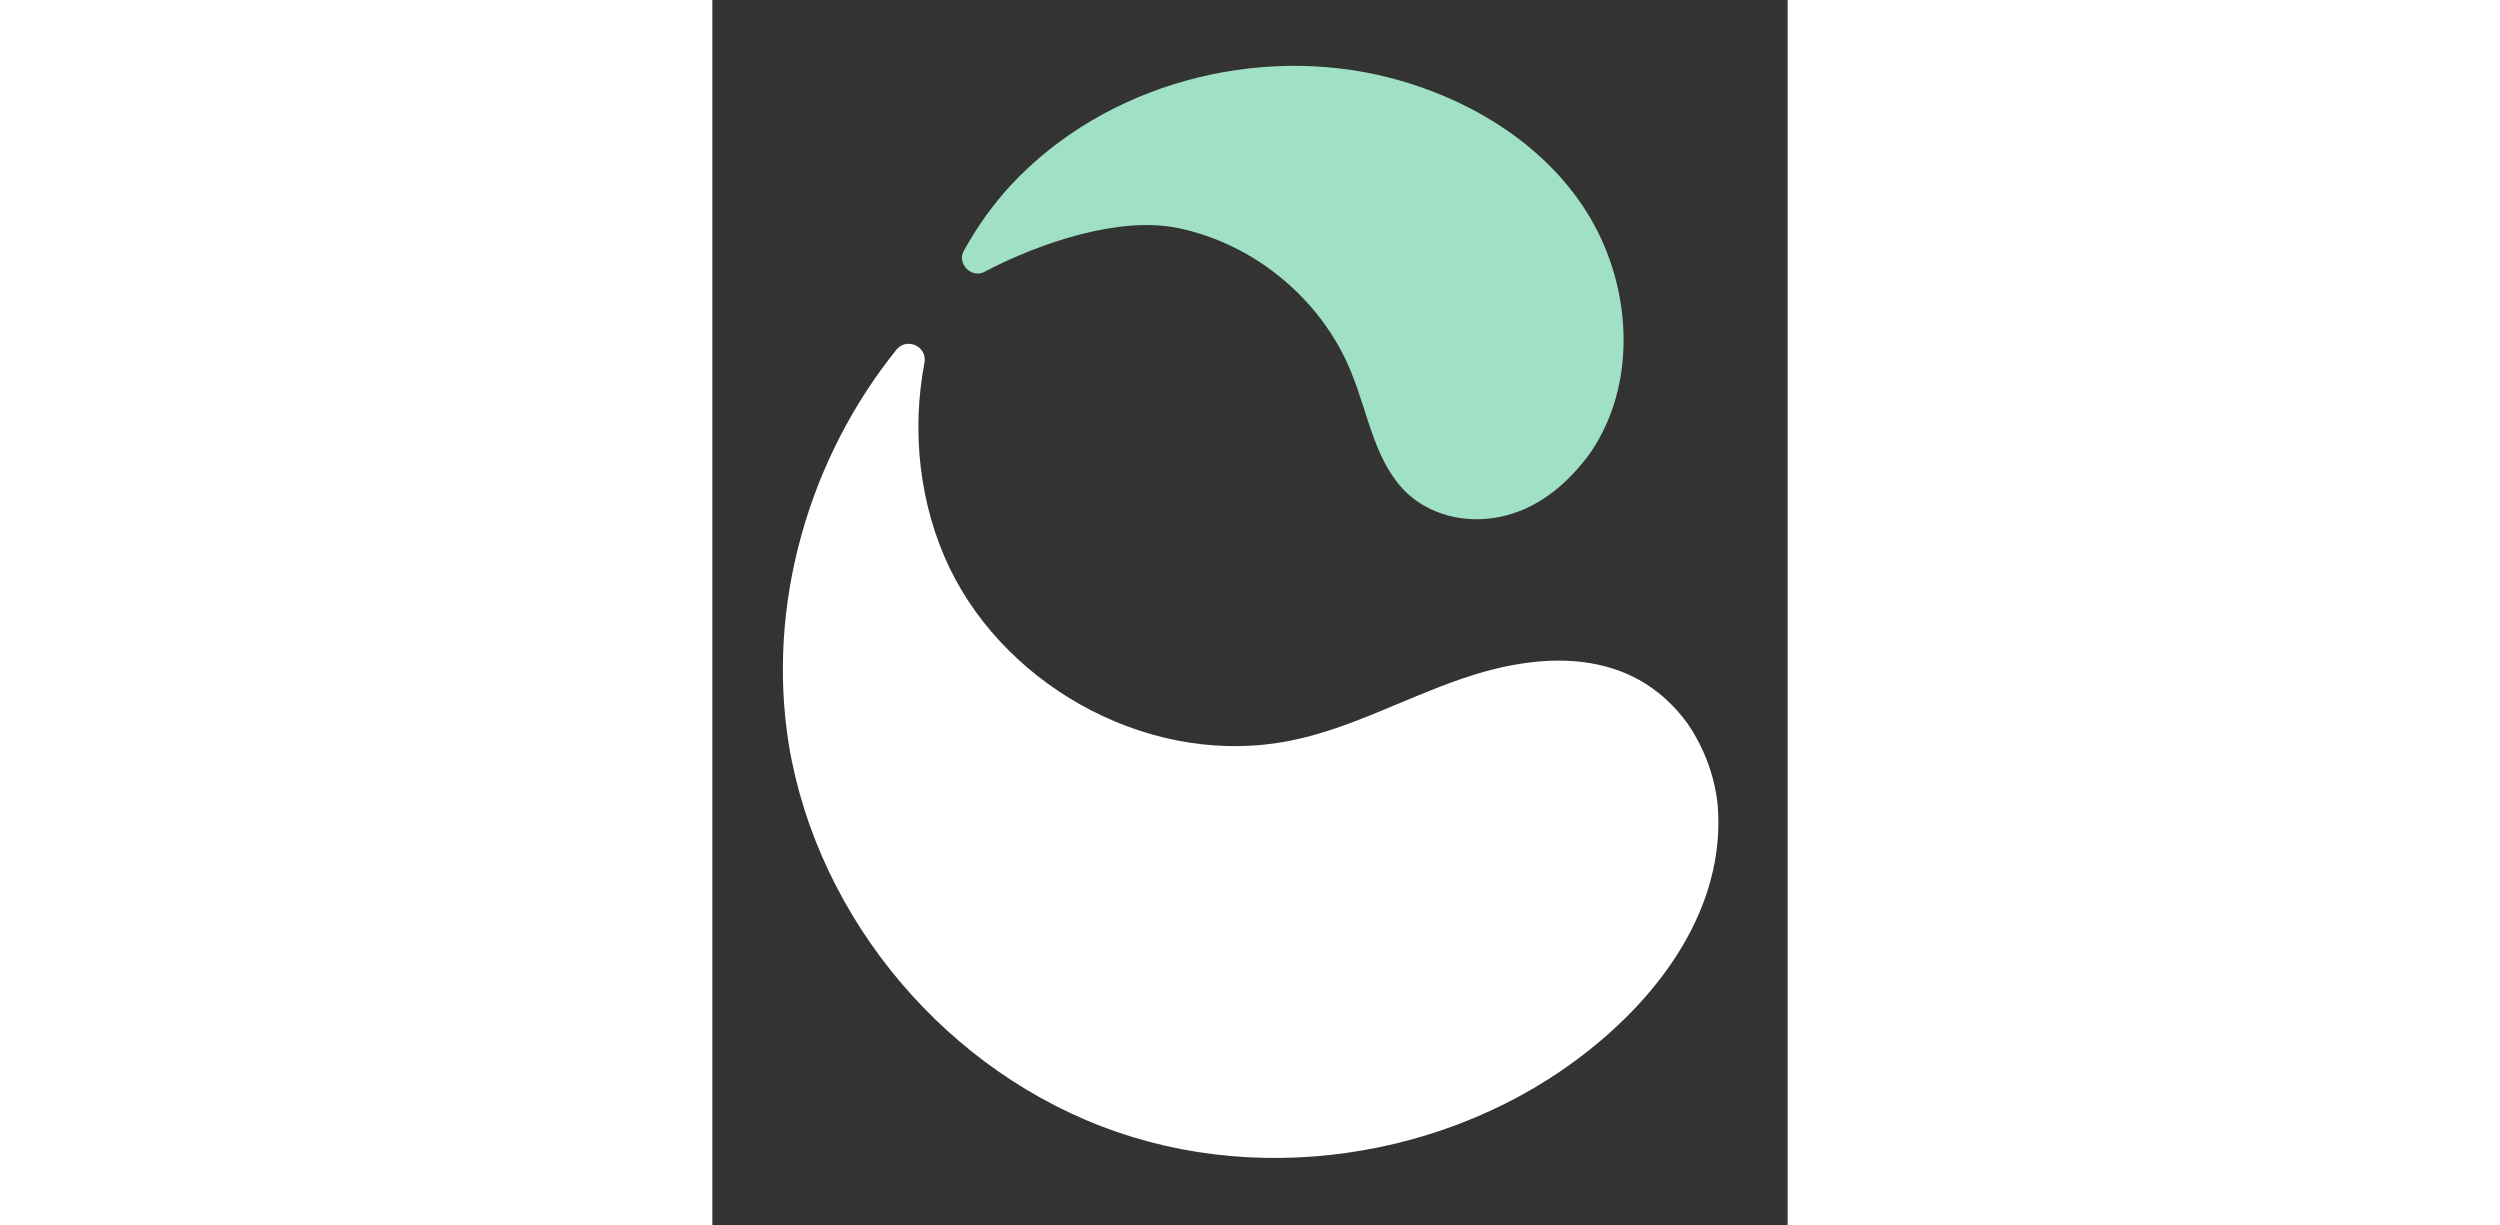 <?xml version="1.0" encoding="utf-8"?>
<!-- Generator: Adobe Illustrator 22.0.1, SVG Export Plug-In . SVG Version: 6.00 Build 0)  -->
<svg version="1.1" id="Layer_1" xmlns="http://www.w3.org/2000/svg" xmlns:xlink="http://www.w3.org/1999/xlink" x="0px" y="0px"
	 viewBox="0 0 81.6 93" style="enable-background:new 0 0 81.6 93; height: 40px;" xml:space="preserve">
<rect x="0" y="0" width="81.6" height="93" fill="#333333" stroke="none"/>
<style type="text/css">
	.st0{fill:#A0E0C5;}
	.st1{fill:#FFFFFF;}
</style>
<g>
	<g>
		<path class="st0" d="M35.3,17.3c5.9,1.2,11,5.5,13.2,11c1.3,3.2,1.8,6.9,4.3,9.2c2,1.8,4.9,2.3,7.5,1.6c2.6-0.7,4.7-2.5,6.3-4.7
			c3.6-5.2,3.2-12.5,0-17.9c-3.2-5.4-9-9-15.2-10.6C41.3,3.3,29.8,6.4,22.7,14c-1.4,1.5-2.6,3.2-3.6,5c-0.6,1,0.6,2.2,1.6,1.6
			C24.9,18.4,30.9,16.4,35.3,17.3"/>
		<path class="st1" d="M74,54.9c-4.3-5.9-11.3-5.4-17.1-3.4c-4.4,1.5-8.5,3.8-13,4.7C33.6,58.3,22.5,52.4,18,43.1
			c-2.3-4.8-2.9-10.4-1.9-15.6c0.2-1.2-1.3-1.9-2.1-1c-6.7,8.3-9.9,19.4-8.2,30C8,69.8,17.9,81.5,30.7,85.9
			c12.7,4.4,27.8,1.3,37.7-7.8c4.7-4.3,8.4-10.2,7.9-16.9C76.1,59,75.3,56.8,74,54.9"/>
	</g>
</g>
</svg>
